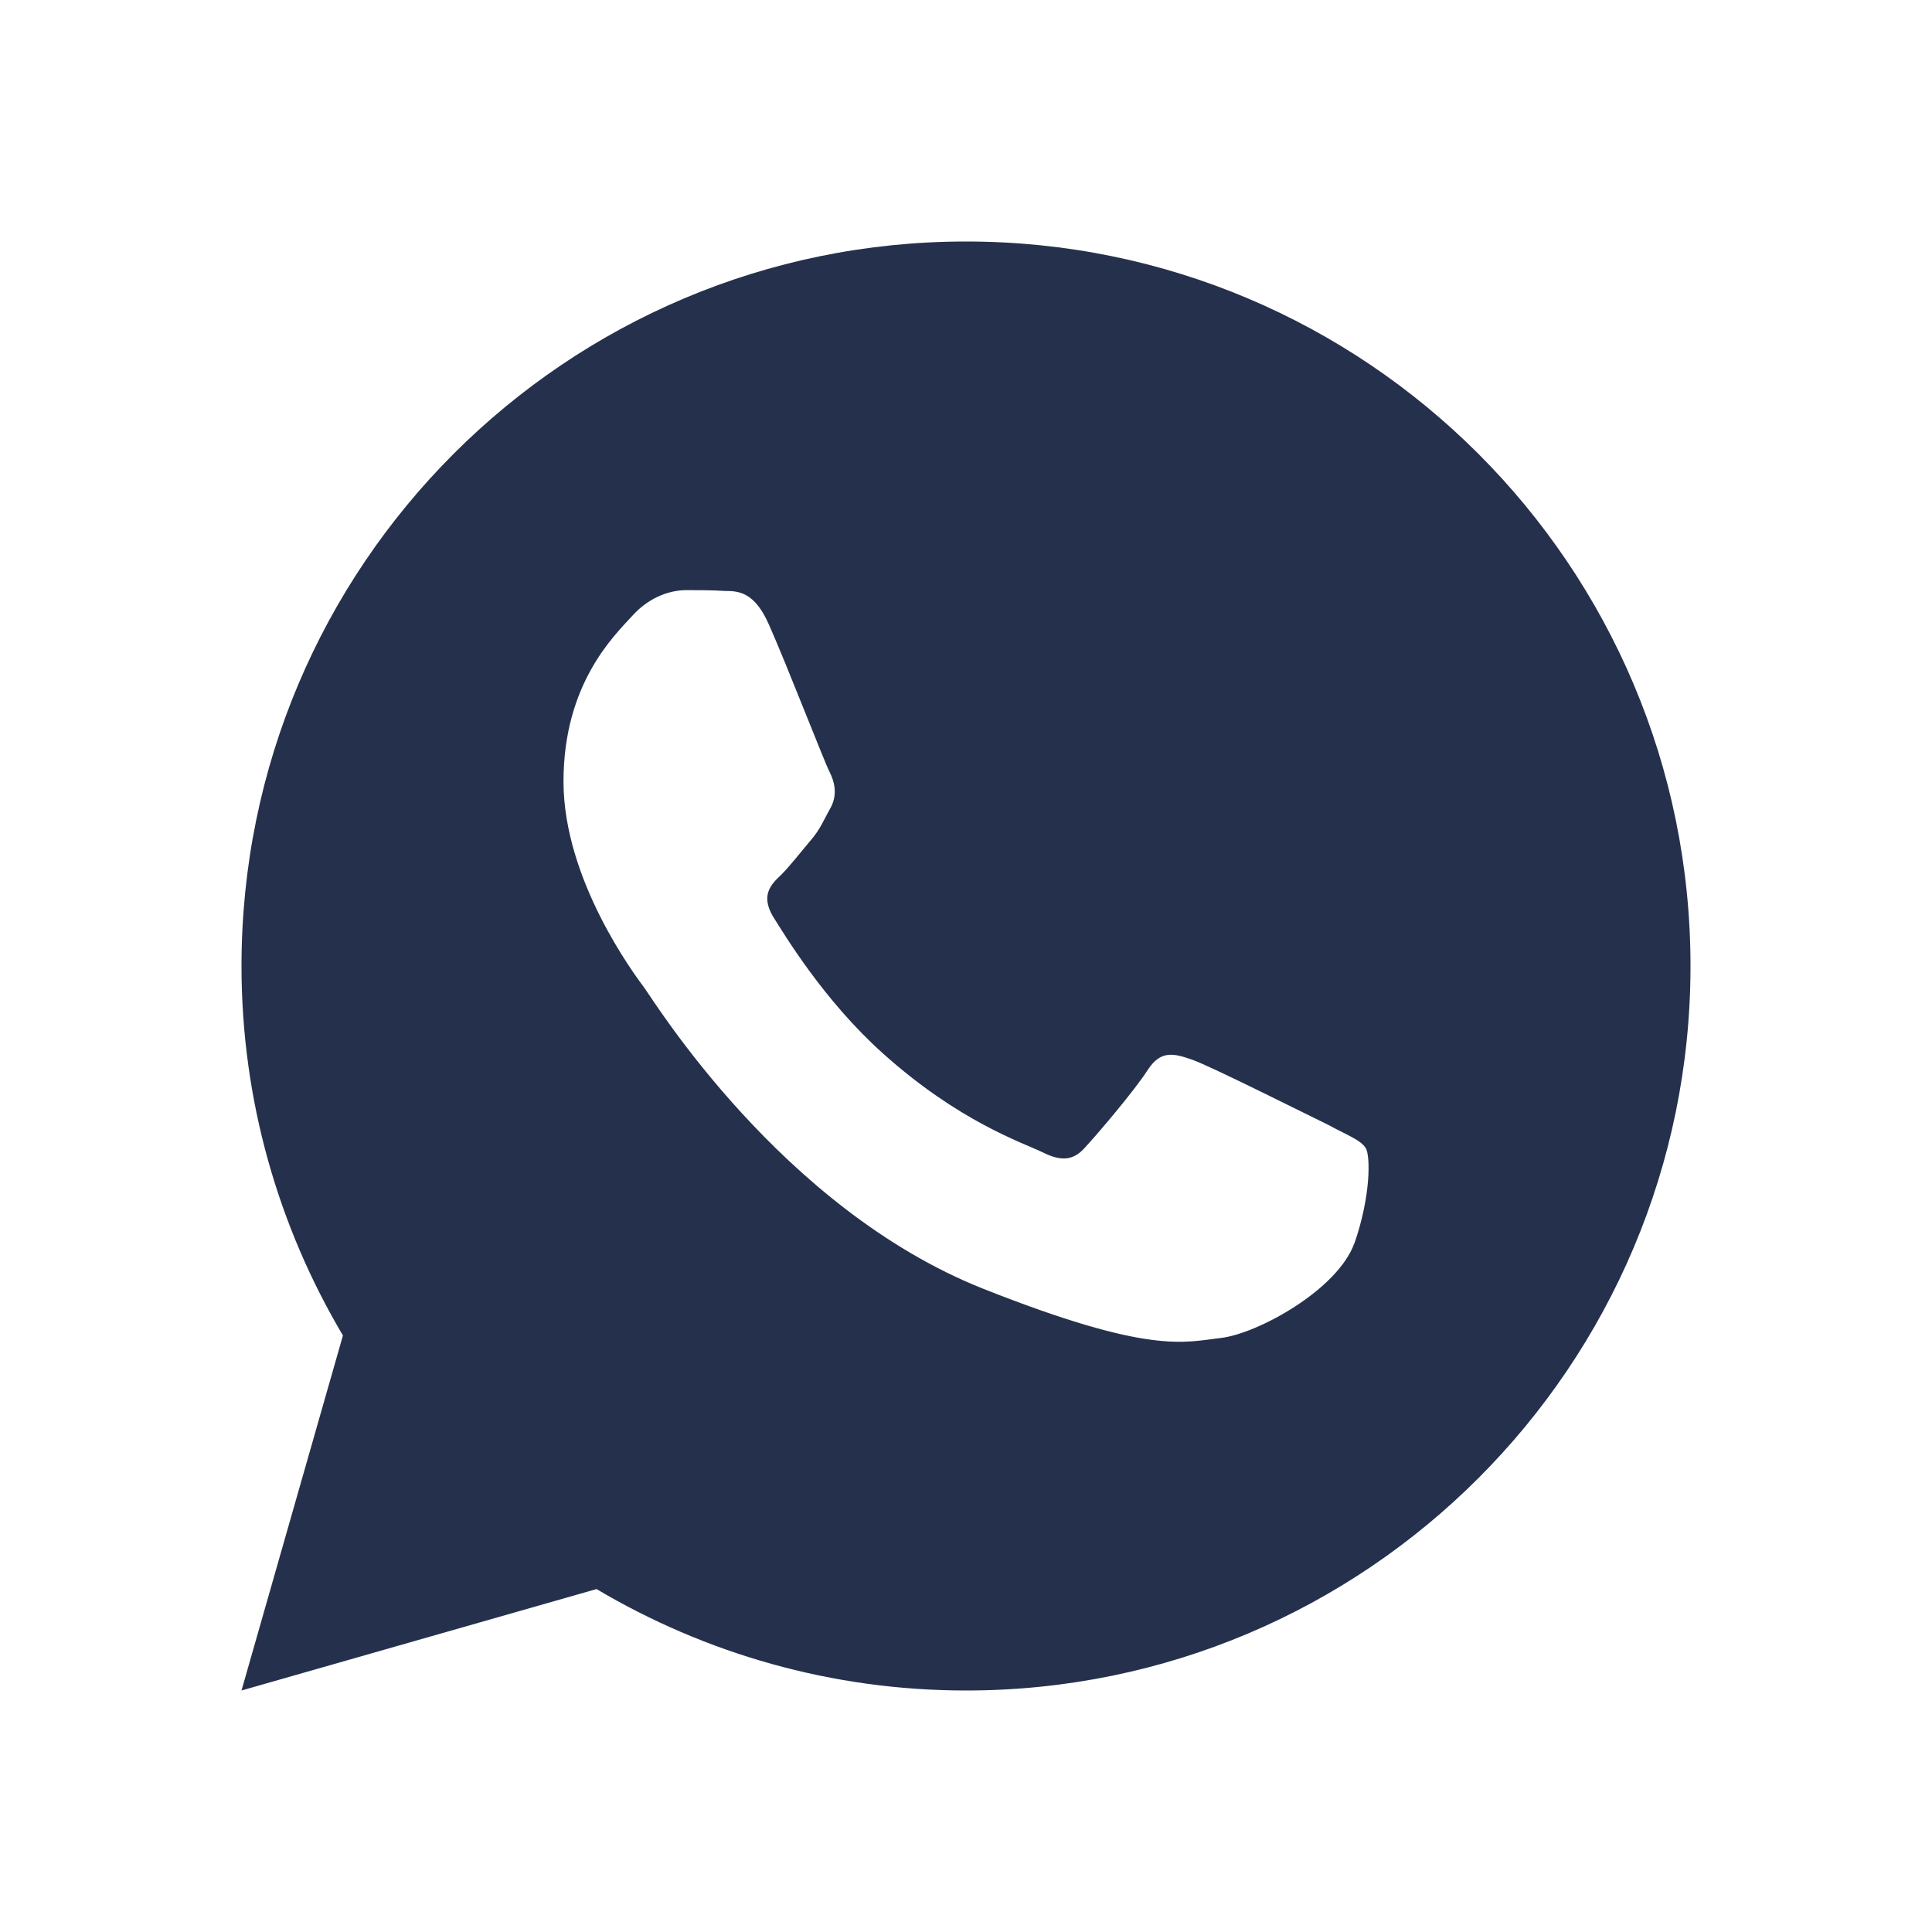<?xml version="1.0" encoding="UTF-8"?>
<svg id="Layer_6" data-name="Layer 6" xmlns="http://www.w3.org/2000/svg" viewBox="0 0 24 24">
  <defs>
    <style>
      .cls-1 {
        fill: #25314c;
      }
    </style>
  </defs>
  <path id="whatsapp" class="cls-1" d="m12,3C7.03,3,3,7.03,3,12c0,1.67.46,3.24,1.26,4.59l-1.26,4.41,4.41-1.26c1.35.8,2.92,1.26,4.59,1.26,4.97,0,9-4.03,9-9S16.97,3,12,3Zm4.825,12.442c-.21.585-1.212,1.129-1.662,1.179-.451.051-.872.212-2.955-.614-2.504-.998-4.086-3.578-4.206-3.739-.12-.161-1.002-1.34-1.002-2.559s.631-1.814.861-2.066c.23-.252.5-.312.661-.312.17,0,.33,0,.481.01.17,0,.371.01.551.423.22.494.691,1.713.751,1.824.06.12.1.272.02.433-.091.161-.13.272-.25.413-.12.141-.261.323-.371.433-.13.121-.25.252-.11.504.151.242.641,1.058,1.372,1.713.942.847,1.733,1.109,1.983,1.229.24.121.39.101.531-.06.15-.161.621-.715.781-.967.16-.242.321-.202.551-.121.231.081,1.432.685,1.683.806.24.131.411.191.471.292.06.101.06.605-.14,1.179Z"/>
</svg>